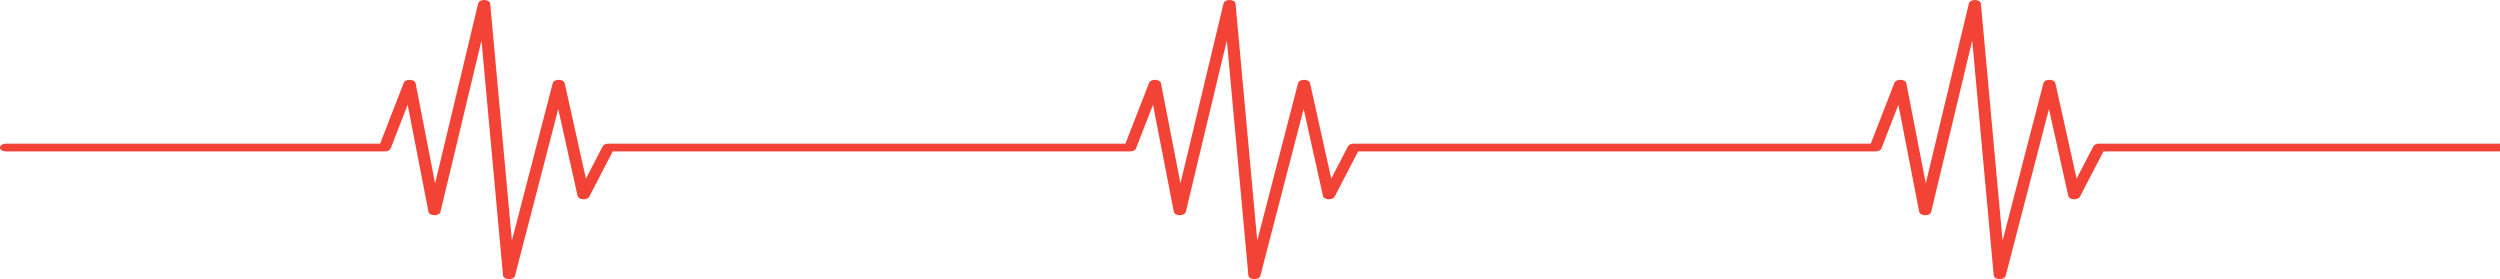 <?xml version="1.0" encoding="UTF-8"?>
<svg id="Layer_1" data-name="Layer 1" xmlns="http://www.w3.org/2000/svg" viewBox="0 0 1920 214.35">
  <path d="m1920,116.28h-307.89l4.39-2.03-19.08,36.78c-.68,1.31-2.67,2.14-4.8,2.02-2.13-.12-3.86-1.18-4.16-2.54l-19.08-85.81,9.14.07-38.16,147.11c-.38,1.49-2.46,2.56-4.81,2.48-2.35-.08-4.23-1.28-4.37-2.79l-19.08-208.41,9.19.28-38.16,159.37c-.35,1.46-2.33,2.54-4.64,2.52-2.31-.02-4.24-1.13-4.52-2.6l-19.08-98.07,9.08.35-19.08,49.03c-.52,1.32-2.36,2.25-4.49,2.25h-400.7l4.39-2.03-19.08,36.78c-.68,1.31-2.67,2.14-4.8,2.02-2.14-.12-3.86-1.17-4.16-2.54l-19.08-85.81,9.14.07-38.16,147.11c-.38,1.49-2.46,2.56-4.81,2.48-2.35-.08-4.23-1.28-4.37-2.79L939.65,3.15l9.19.28-38.16,159.37c-.35,1.46-2.33,2.54-4.64,2.52-2.31-.02-4.24-1.13-4.52-2.6l-19.08-98.07,9.08.35-19.08,49.04c-.52,1.32-2.37,2.25-4.49,2.25h-400.7s4.39-2.03,4.39-2.03l-19.08,36.78c-.68,1.31-2.67,2.14-4.8,2.02-2.14-.13-3.86-1.18-4.16-2.54l-19.08-85.81,9.14.07-38.16,147.11c-.38,1.49-2.46,2.56-4.81,2.48-2.35-.08-4.23-1.28-4.37-2.79L367.22,3.15l9.19.28-38.16,159.37c-.35,1.46-2.33,2.54-4.64,2.52-2.31-.02-4.24-1.13-4.52-2.6l-19.08-98.07,9.08.35-19.08,49.04c-.52,1.32-2.36,2.25-4.49,2.25H4.62c-2.55,0-4.62-1.33-4.62-2.97s2.07-2.97,4.62-2.97,4.62,1.33,4.62,2.97h0l-4.62-2.97h290.89l-4.49,2.25,19.08-49.04c.54-1.39,2.54-2.33,4.77-2.24,2.22.09,4.03,1.18,4.31,2.6l19.08,98.07-9.16-.08L367.27,2.52c.36-1.5,2.43-2.59,4.79-2.52,2.36.07,4.26,1.28,4.4,2.8l19.08,208.41-9.18-.32,38.16-147.11c.38-1.44,2.34-2.5,4.62-2.48,2.28.02,4.2,1.1,4.53,2.55l19.08,85.81-8.97-.52,19.08-36.78c.63-1.21,2.4-2.03,4.39-2.03h400.7l-4.49,2.25,19.08-49.04c.54-1.39,2.54-2.33,4.77-2.24,2.22.09,4.03,1.18,4.31,2.6l19.08,98.08-9.16-.08L939.7,2.52c.36-1.5,2.43-2.59,4.79-2.52,2.36.07,4.26,1.27,4.4,2.79l19.08,208.41-9.18-.32,38.16-147.11c.38-1.44,2.34-2.5,4.61-2.48,2.28.02,4.2,1.1,4.53,2.55l19.08,85.81-8.97-.52,19.08-36.78c.63-1.21,2.4-2.03,4.39-2.03h400.7l-4.49,2.25,19.08-49.04c.54-1.39,2.54-2.33,4.77-2.24,2.22.09,4.03,1.18,4.31,2.6l19.08,98.07-9.16-.08L1512.13,2.52c.36-1.5,2.43-2.59,4.79-2.52,2.36.07,4.26,1.27,4.4,2.79l19.08,208.41-9.18-.32,38.16-147.11c.38-1.44,2.33-2.5,4.61-2.48,2.28.02,4.21,1.1,4.53,2.55l19.08,85.81-8.97-.52,19.08-36.78c.63-1.21,2.4-2.03,4.39-2.03h307.89M9.25,113.31" style="fill: #f34336; stroke-width: 0px;"/>
</svg>